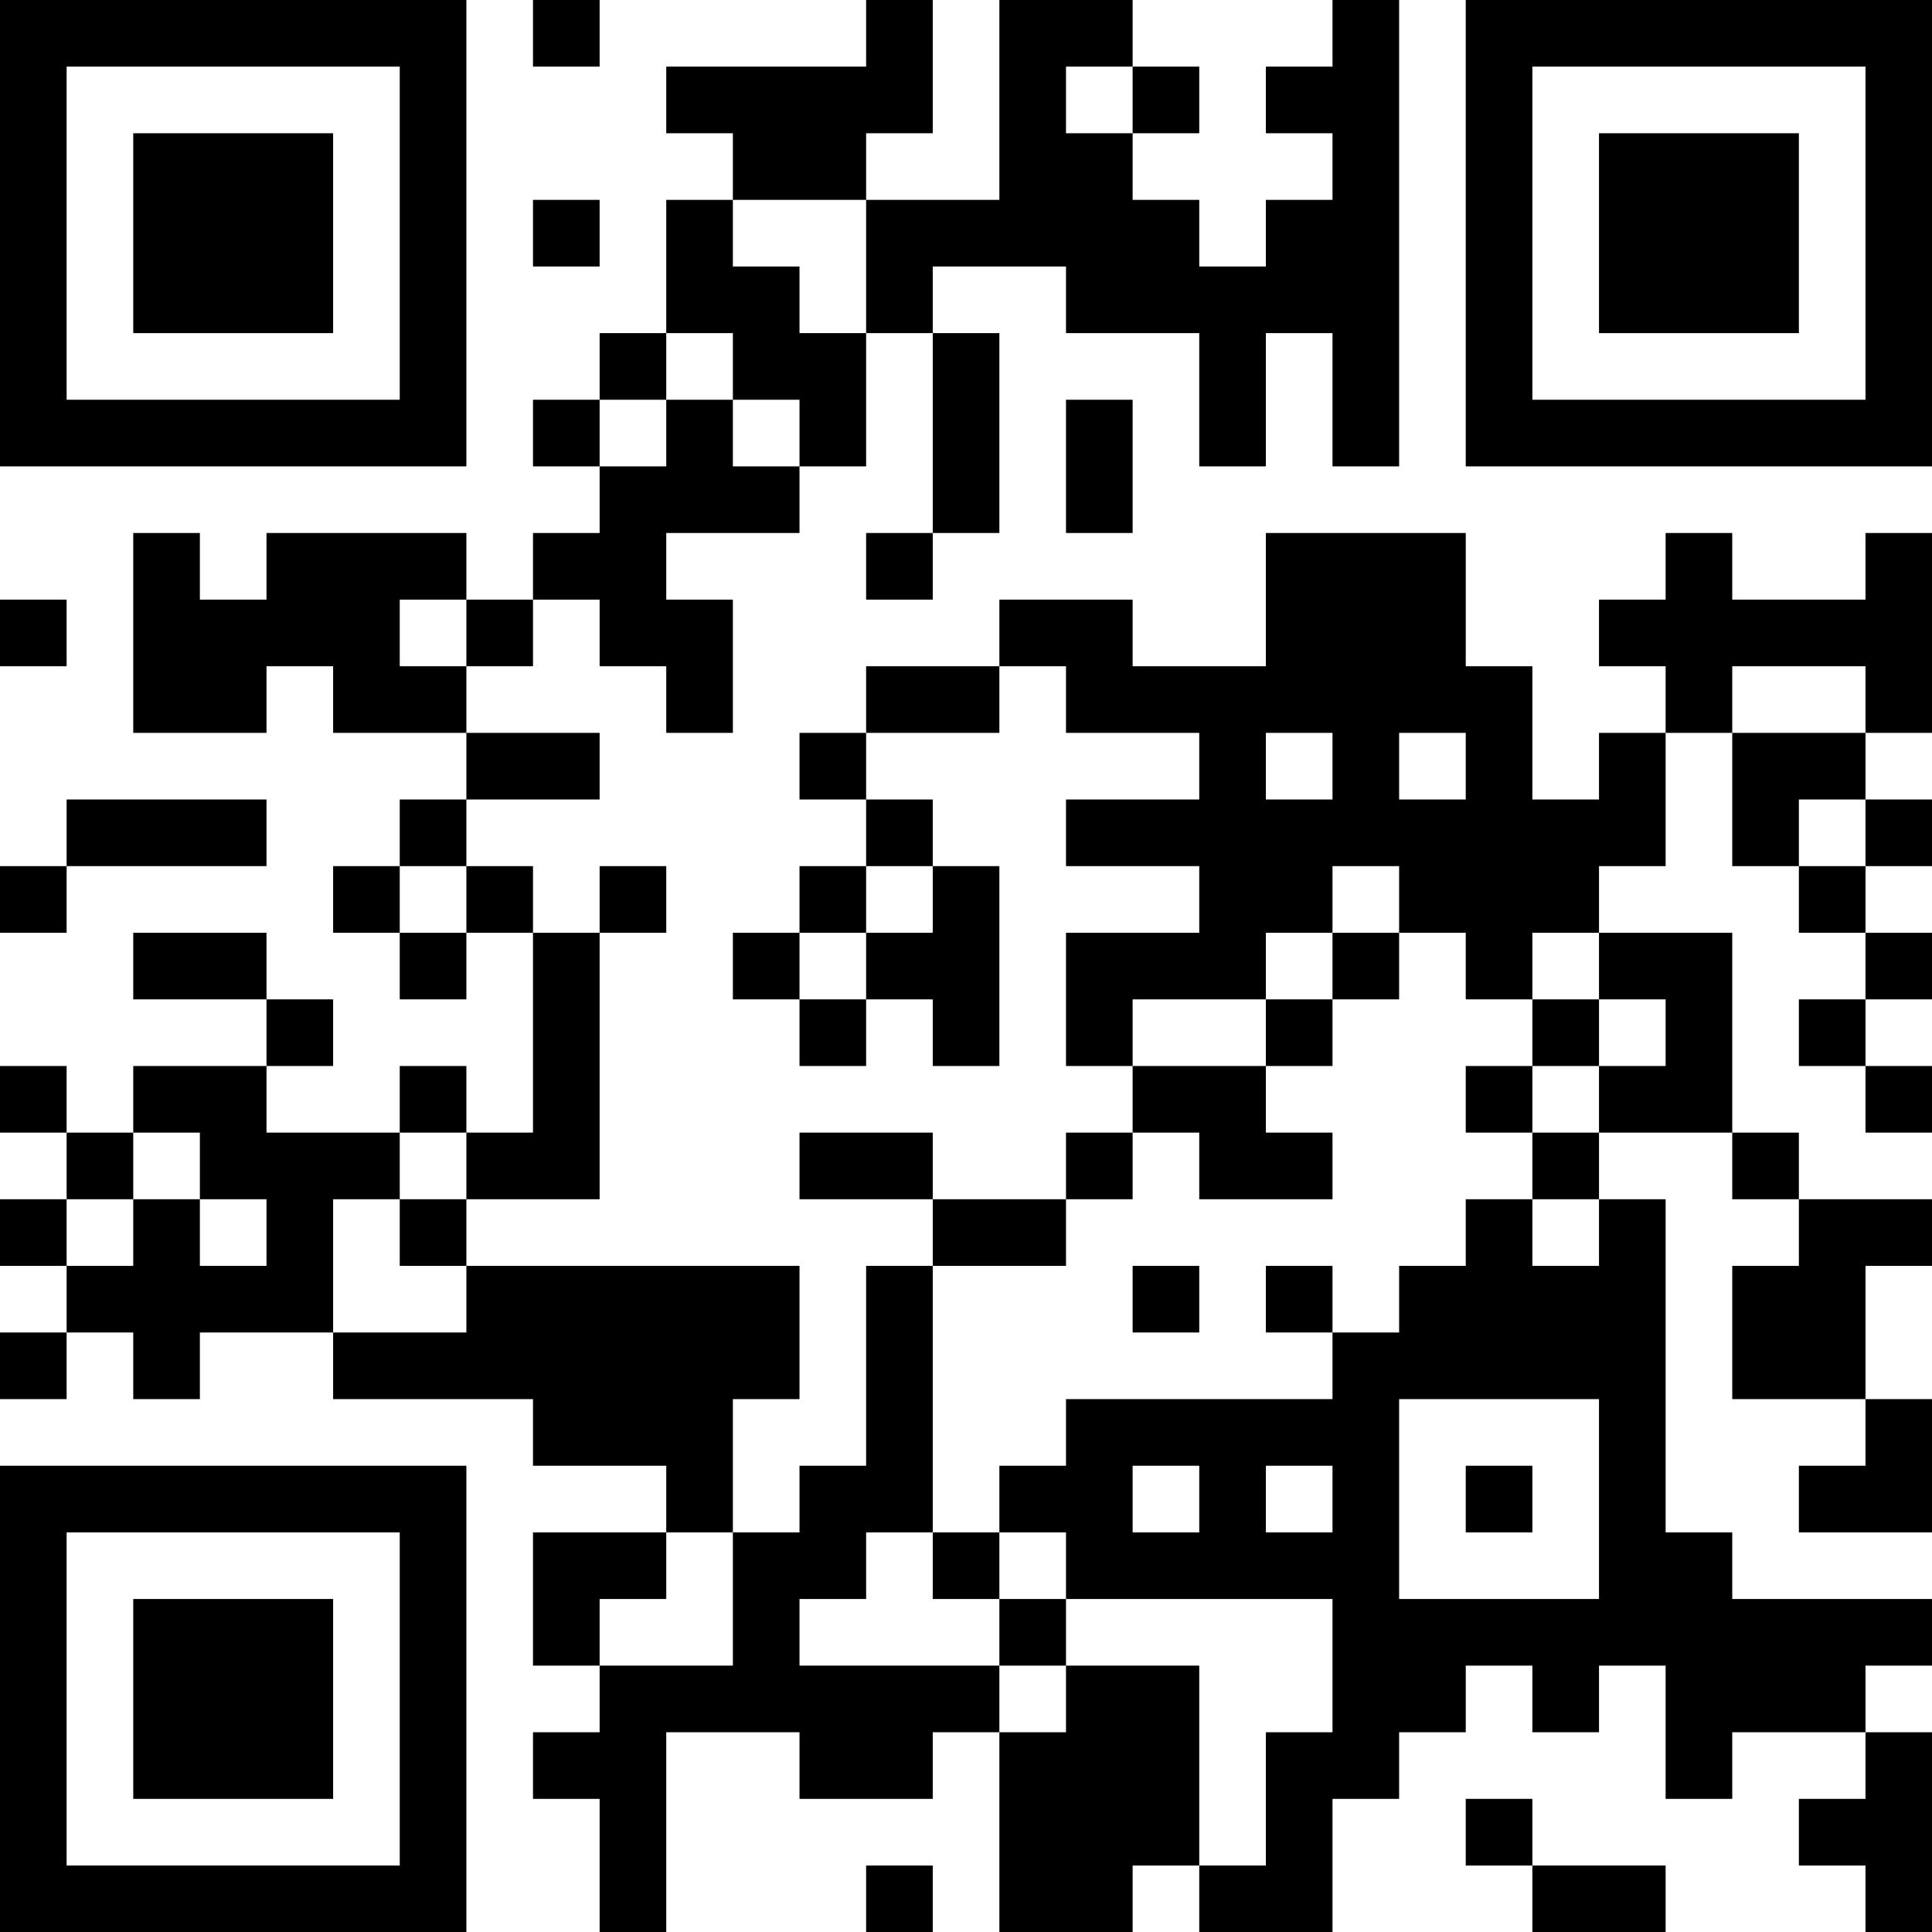 <?xml version="1.0" encoding="UTF-8"?>
<svg xmlns="http://www.w3.org/2000/svg" version="1.1" width="200" height="200" viewBox="0 0 200 200"><rect x="0" y="0" width="200" height="200" fill="#ffffff"/><g transform="scale(6.897)"><g transform="translate(0,0)"><path fill-rule="evenodd" d="M8 0L8 1L9 1L9 0ZM13 0L13 1L10 1L10 2L11 2L11 3L10 3L10 5L9 5L9 6L8 6L8 7L9 7L9 8L8 8L8 9L7 9L7 8L4 8L4 9L3 9L3 8L2 8L2 11L4 11L4 10L5 10L5 11L7 11L7 12L6 12L6 13L5 13L5 14L6 14L6 15L7 15L7 14L8 14L8 17L7 17L7 16L6 16L6 17L4 17L4 16L5 16L5 15L4 15L4 14L2 14L2 15L4 15L4 16L2 16L2 17L1 17L1 16L0 16L0 17L1 17L1 18L0 18L0 19L1 19L1 20L0 20L0 21L1 21L1 20L2 20L2 21L3 21L3 20L5 20L5 21L8 21L8 22L10 22L10 23L8 23L8 25L9 25L9 26L8 26L8 27L9 27L9 29L10 29L10 26L12 26L12 27L14 27L14 26L15 26L15 29L17 29L17 28L18 28L18 29L20 29L20 27L21 27L21 26L22 26L22 25L23 25L23 26L24 26L24 25L25 25L25 27L26 27L26 26L28 26L28 27L27 27L27 28L28 28L28 29L29 29L29 26L28 26L28 25L29 25L29 24L26 24L26 23L25 23L25 18L24 18L24 17L26 17L26 18L27 18L27 19L26 19L26 21L28 21L28 22L27 22L27 23L29 23L29 21L28 21L28 19L29 19L29 18L27 18L27 17L26 17L26 14L24 14L24 13L25 13L25 11L26 11L26 13L27 13L27 14L28 14L28 15L27 15L27 16L28 16L28 17L29 17L29 16L28 16L28 15L29 15L29 14L28 14L28 13L29 13L29 12L28 12L28 11L29 11L29 8L28 8L28 9L26 9L26 8L25 8L25 9L24 9L24 10L25 10L25 11L24 11L24 12L23 12L23 10L22 10L22 8L19 8L19 10L17 10L17 9L15 9L15 10L13 10L13 11L12 11L12 12L13 12L13 13L12 13L12 14L11 14L11 15L12 15L12 16L13 16L13 15L14 15L14 16L15 16L15 13L14 13L14 12L13 12L13 11L15 11L15 10L16 10L16 11L18 11L18 12L16 12L16 13L18 13L18 14L16 14L16 16L17 16L17 17L16 17L16 18L14 18L14 17L12 17L12 18L14 18L14 19L13 19L13 22L12 22L12 23L11 23L11 21L12 21L12 19L7 19L7 18L9 18L9 14L10 14L10 13L9 13L9 14L8 14L8 13L7 13L7 12L9 12L9 11L7 11L7 10L8 10L8 9L9 9L9 10L10 10L10 11L11 11L11 9L10 9L10 8L12 8L12 7L13 7L13 5L14 5L14 8L13 8L13 9L14 9L14 8L15 8L15 5L14 5L14 4L16 4L16 5L18 5L18 7L19 7L19 5L20 5L20 7L21 7L21 0L20 0L20 1L19 1L19 2L20 2L20 3L19 3L19 4L18 4L18 3L17 3L17 2L18 2L18 1L17 1L17 0L15 0L15 3L13 3L13 2L14 2L14 0ZM16 1L16 2L17 2L17 1ZM8 3L8 4L9 4L9 3ZM11 3L11 4L12 4L12 5L13 5L13 3ZM10 5L10 6L9 6L9 7L10 7L10 6L11 6L11 7L12 7L12 6L11 6L11 5ZM16 6L16 8L17 8L17 6ZM0 9L0 10L1 10L1 9ZM6 9L6 10L7 10L7 9ZM26 10L26 11L28 11L28 10ZM19 11L19 12L20 12L20 11ZM21 11L21 12L22 12L22 11ZM1 12L1 13L0 13L0 14L1 14L1 13L4 13L4 12ZM27 12L27 13L28 13L28 12ZM6 13L6 14L7 14L7 13ZM13 13L13 14L12 14L12 15L13 15L13 14L14 14L14 13ZM20 13L20 14L19 14L19 15L17 15L17 16L19 16L19 17L20 17L20 18L18 18L18 17L17 17L17 18L16 18L16 19L14 19L14 23L13 23L13 24L12 24L12 25L15 25L15 26L16 26L16 25L18 25L18 28L19 28L19 26L20 26L20 24L16 24L16 23L15 23L15 22L16 22L16 21L20 21L20 20L21 20L21 19L22 19L22 18L23 18L23 19L24 19L24 18L23 18L23 17L24 17L24 16L25 16L25 15L24 15L24 14L23 14L23 15L22 15L22 14L21 14L21 13ZM20 14L20 15L19 15L19 16L20 16L20 15L21 15L21 14ZM23 15L23 16L22 16L22 17L23 17L23 16L24 16L24 15ZM2 17L2 18L1 18L1 19L2 19L2 18L3 18L3 19L4 19L4 18L3 18L3 17ZM6 17L6 18L5 18L5 20L7 20L7 19L6 19L6 18L7 18L7 17ZM17 19L17 20L18 20L18 19ZM19 19L19 20L20 20L20 19ZM21 21L21 24L24 24L24 21ZM17 22L17 23L18 23L18 22ZM19 22L19 23L20 23L20 22ZM22 22L22 23L23 23L23 22ZM10 23L10 24L9 24L9 25L11 25L11 23ZM14 23L14 24L15 24L15 25L16 25L16 24L15 24L15 23ZM22 27L22 28L23 28L23 29L25 29L25 28L23 28L23 27ZM13 28L13 29L14 29L14 28ZM0 0L0 7L7 7L7 0ZM1 1L1 6L6 6L6 1ZM2 2L2 5L5 5L5 2ZM22 0L22 7L29 7L29 0ZM23 1L23 6L28 6L28 1ZM24 2L24 5L27 5L27 2ZM0 22L0 29L7 29L7 22ZM1 23L1 28L6 28L6 23ZM2 24L2 27L5 27L5 24Z" fill="#000000"/></g></g></svg>

